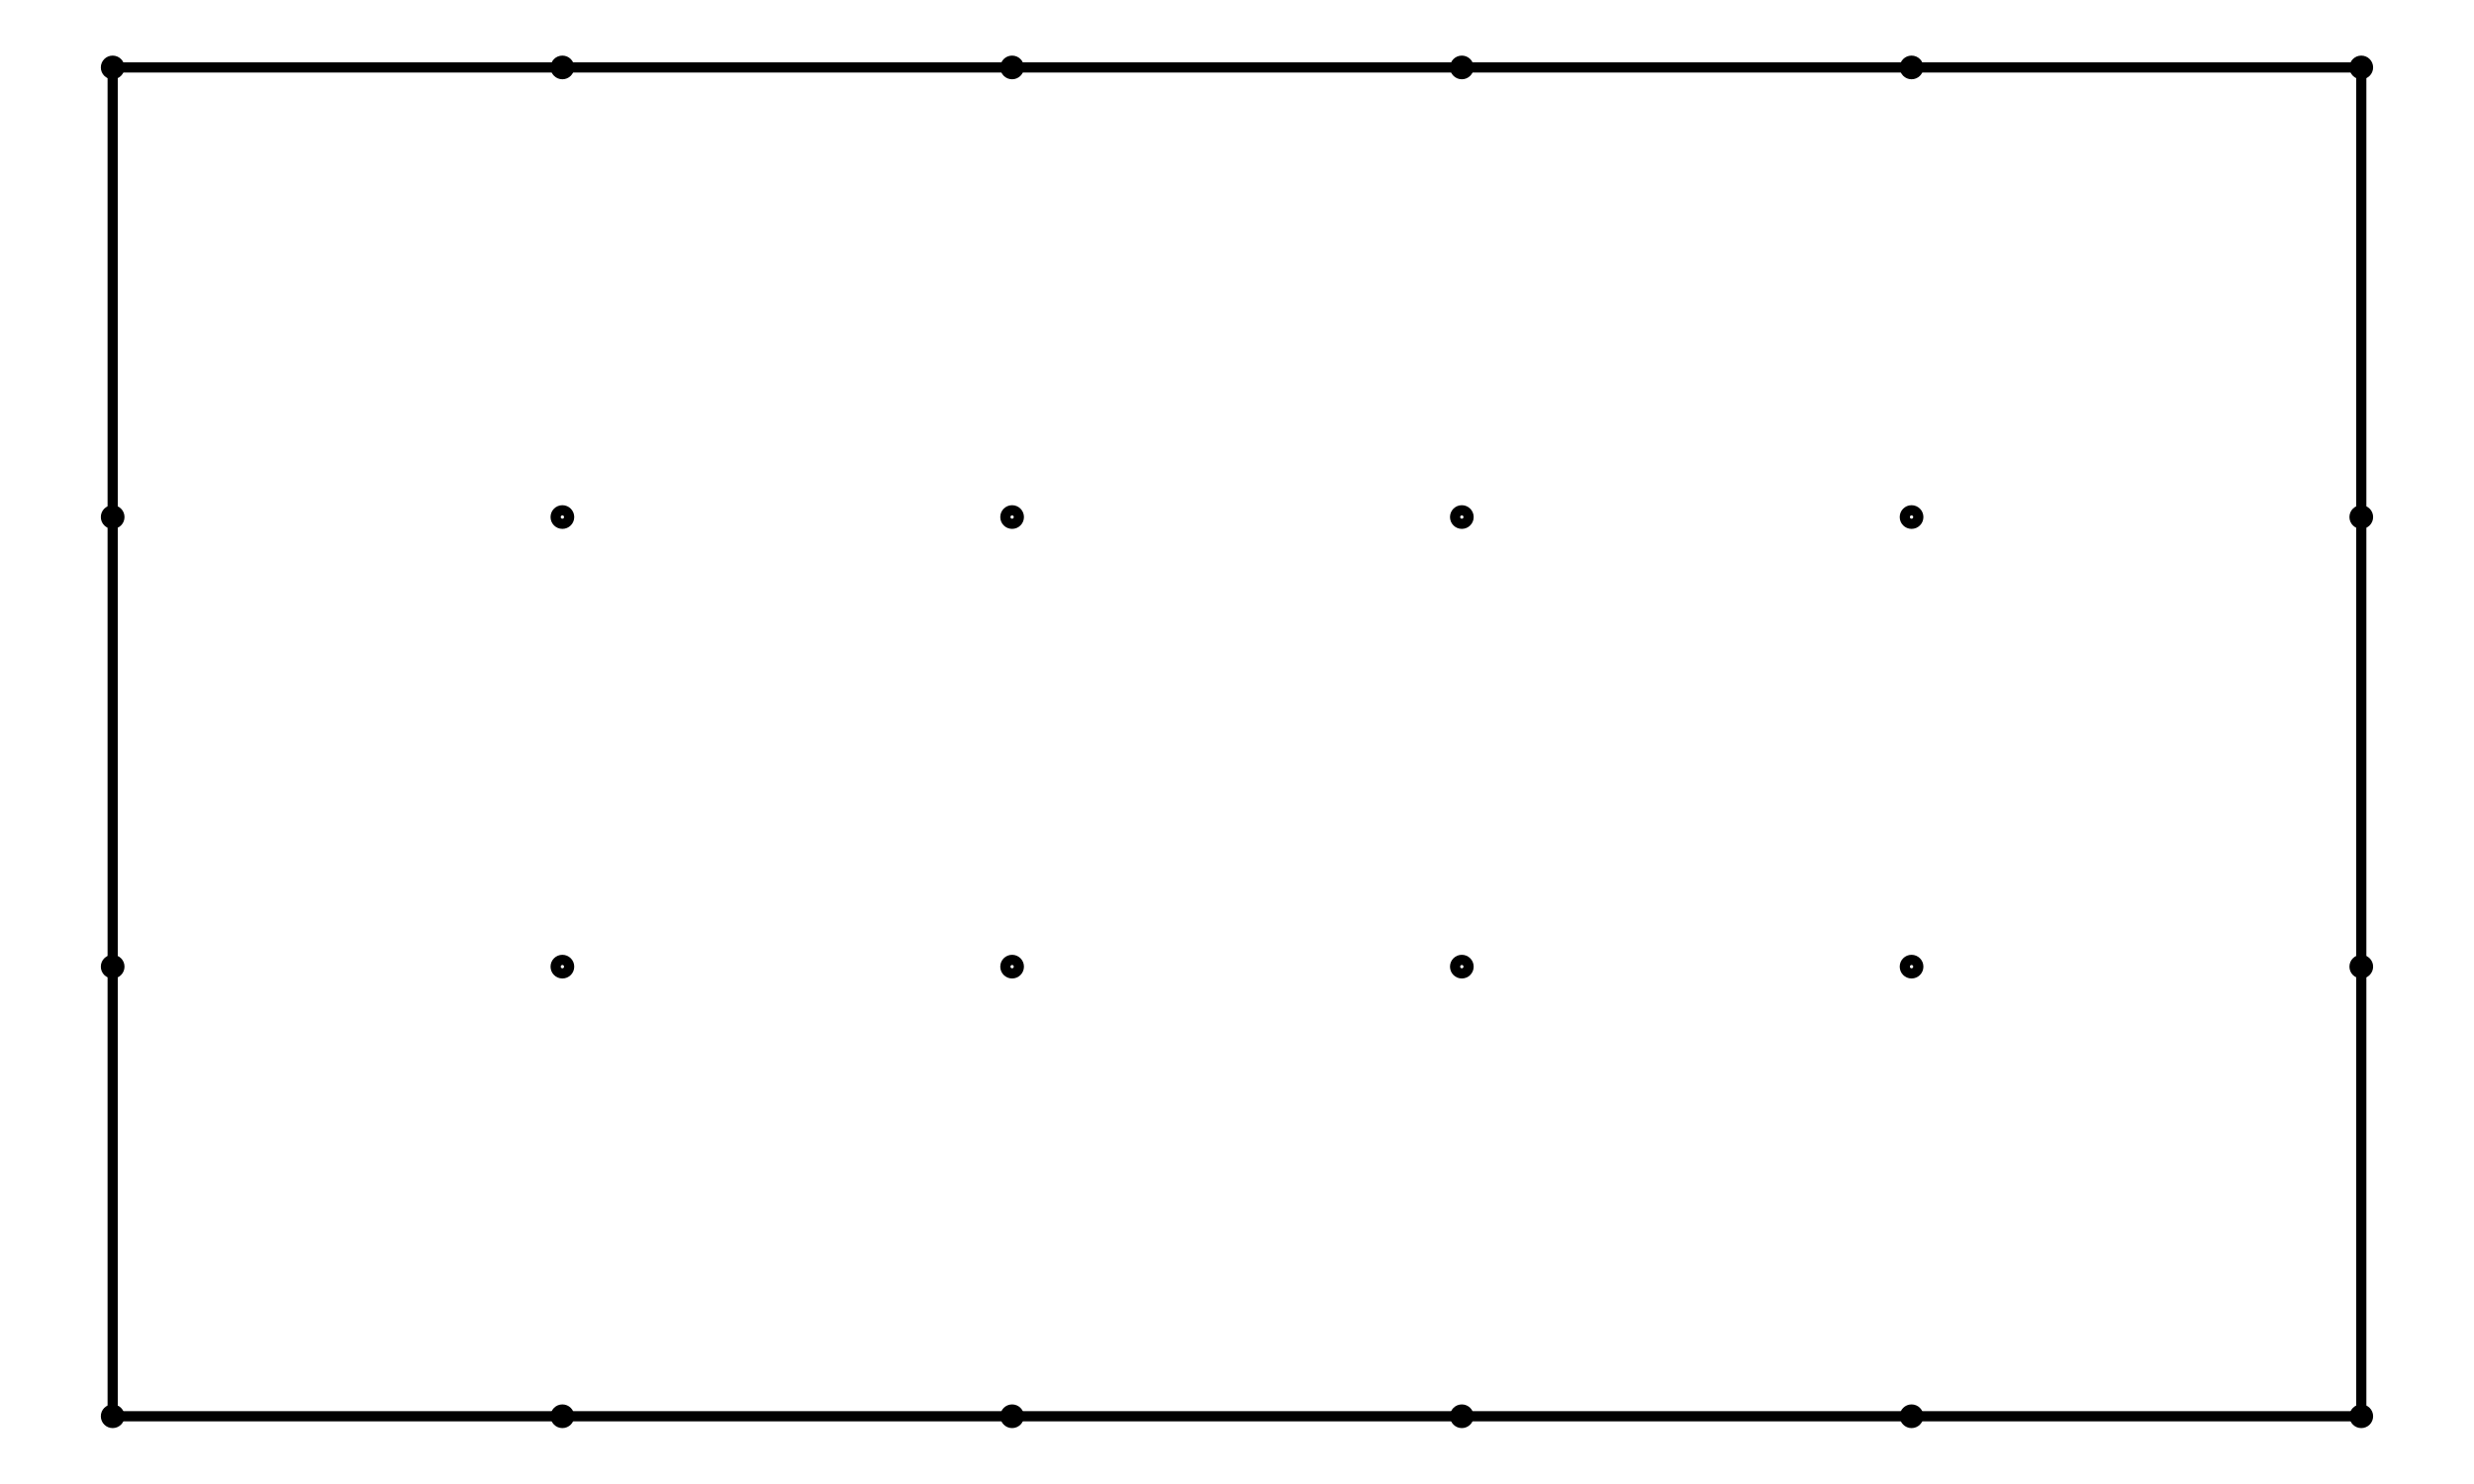 <svg xmlns="http://www.w3.org/2000/svg" width="166.7" height="100.0" viewBox="95.000 -38.333 176.667 110.000">
<g fill="none" stroke="black" stroke-width="0.015%" transform="translate(0, 33.333) scale(33.333, -33.333)">
<circle cx="3.000" cy="-1.000" r="0.015" />
<circle cx="3.000" cy="0.000" r="0.015" />
<circle cx="3.000" cy="1.000" r="0.015" />
<circle cx="3.000" cy="2.000" r="0.015" />
<circle cx="4.000" cy="-1.000" r="0.015" />
<circle cx="4.000" cy="0.000" r="0.015" />
<circle cx="4.000" cy="1.000" r="0.015" />
<circle cx="4.000" cy="2.000" r="0.015" />
<circle cx="5.000" cy="-1.000" r="0.015" />
<circle cx="5.000" cy="0.000" r="0.015" />
<circle cx="5.000" cy="1.000" r="0.015" />
<circle cx="5.000" cy="2.000" r="0.015" />
<circle cx="6.000" cy="-1.000" r="0.015" />
<circle cx="6.000" cy="0.000" r="0.015" />
<circle cx="6.000" cy="1.000" r="0.015" />
<circle cx="6.000" cy="2.000" r="0.015" />
<circle cx="7.000" cy="-1.000" r="0.015" />
<circle cx="7.000" cy="0.000" r="0.015" />
<circle cx="7.000" cy="1.000" r="0.015" />
<circle cx="7.000" cy="2.000" r="0.015" />
<circle cx="8.000" cy="-1.000" r="0.015" />
<circle cx="8.000" cy="0.000" r="0.015" />
<circle cx="8.000" cy="1.000" r="0.015" />
<circle cx="8.000" cy="2.000" r="0.015" />
<rect x="3.000" y="-1.000" width="5.000" height="3.000" />
</g>
</svg>